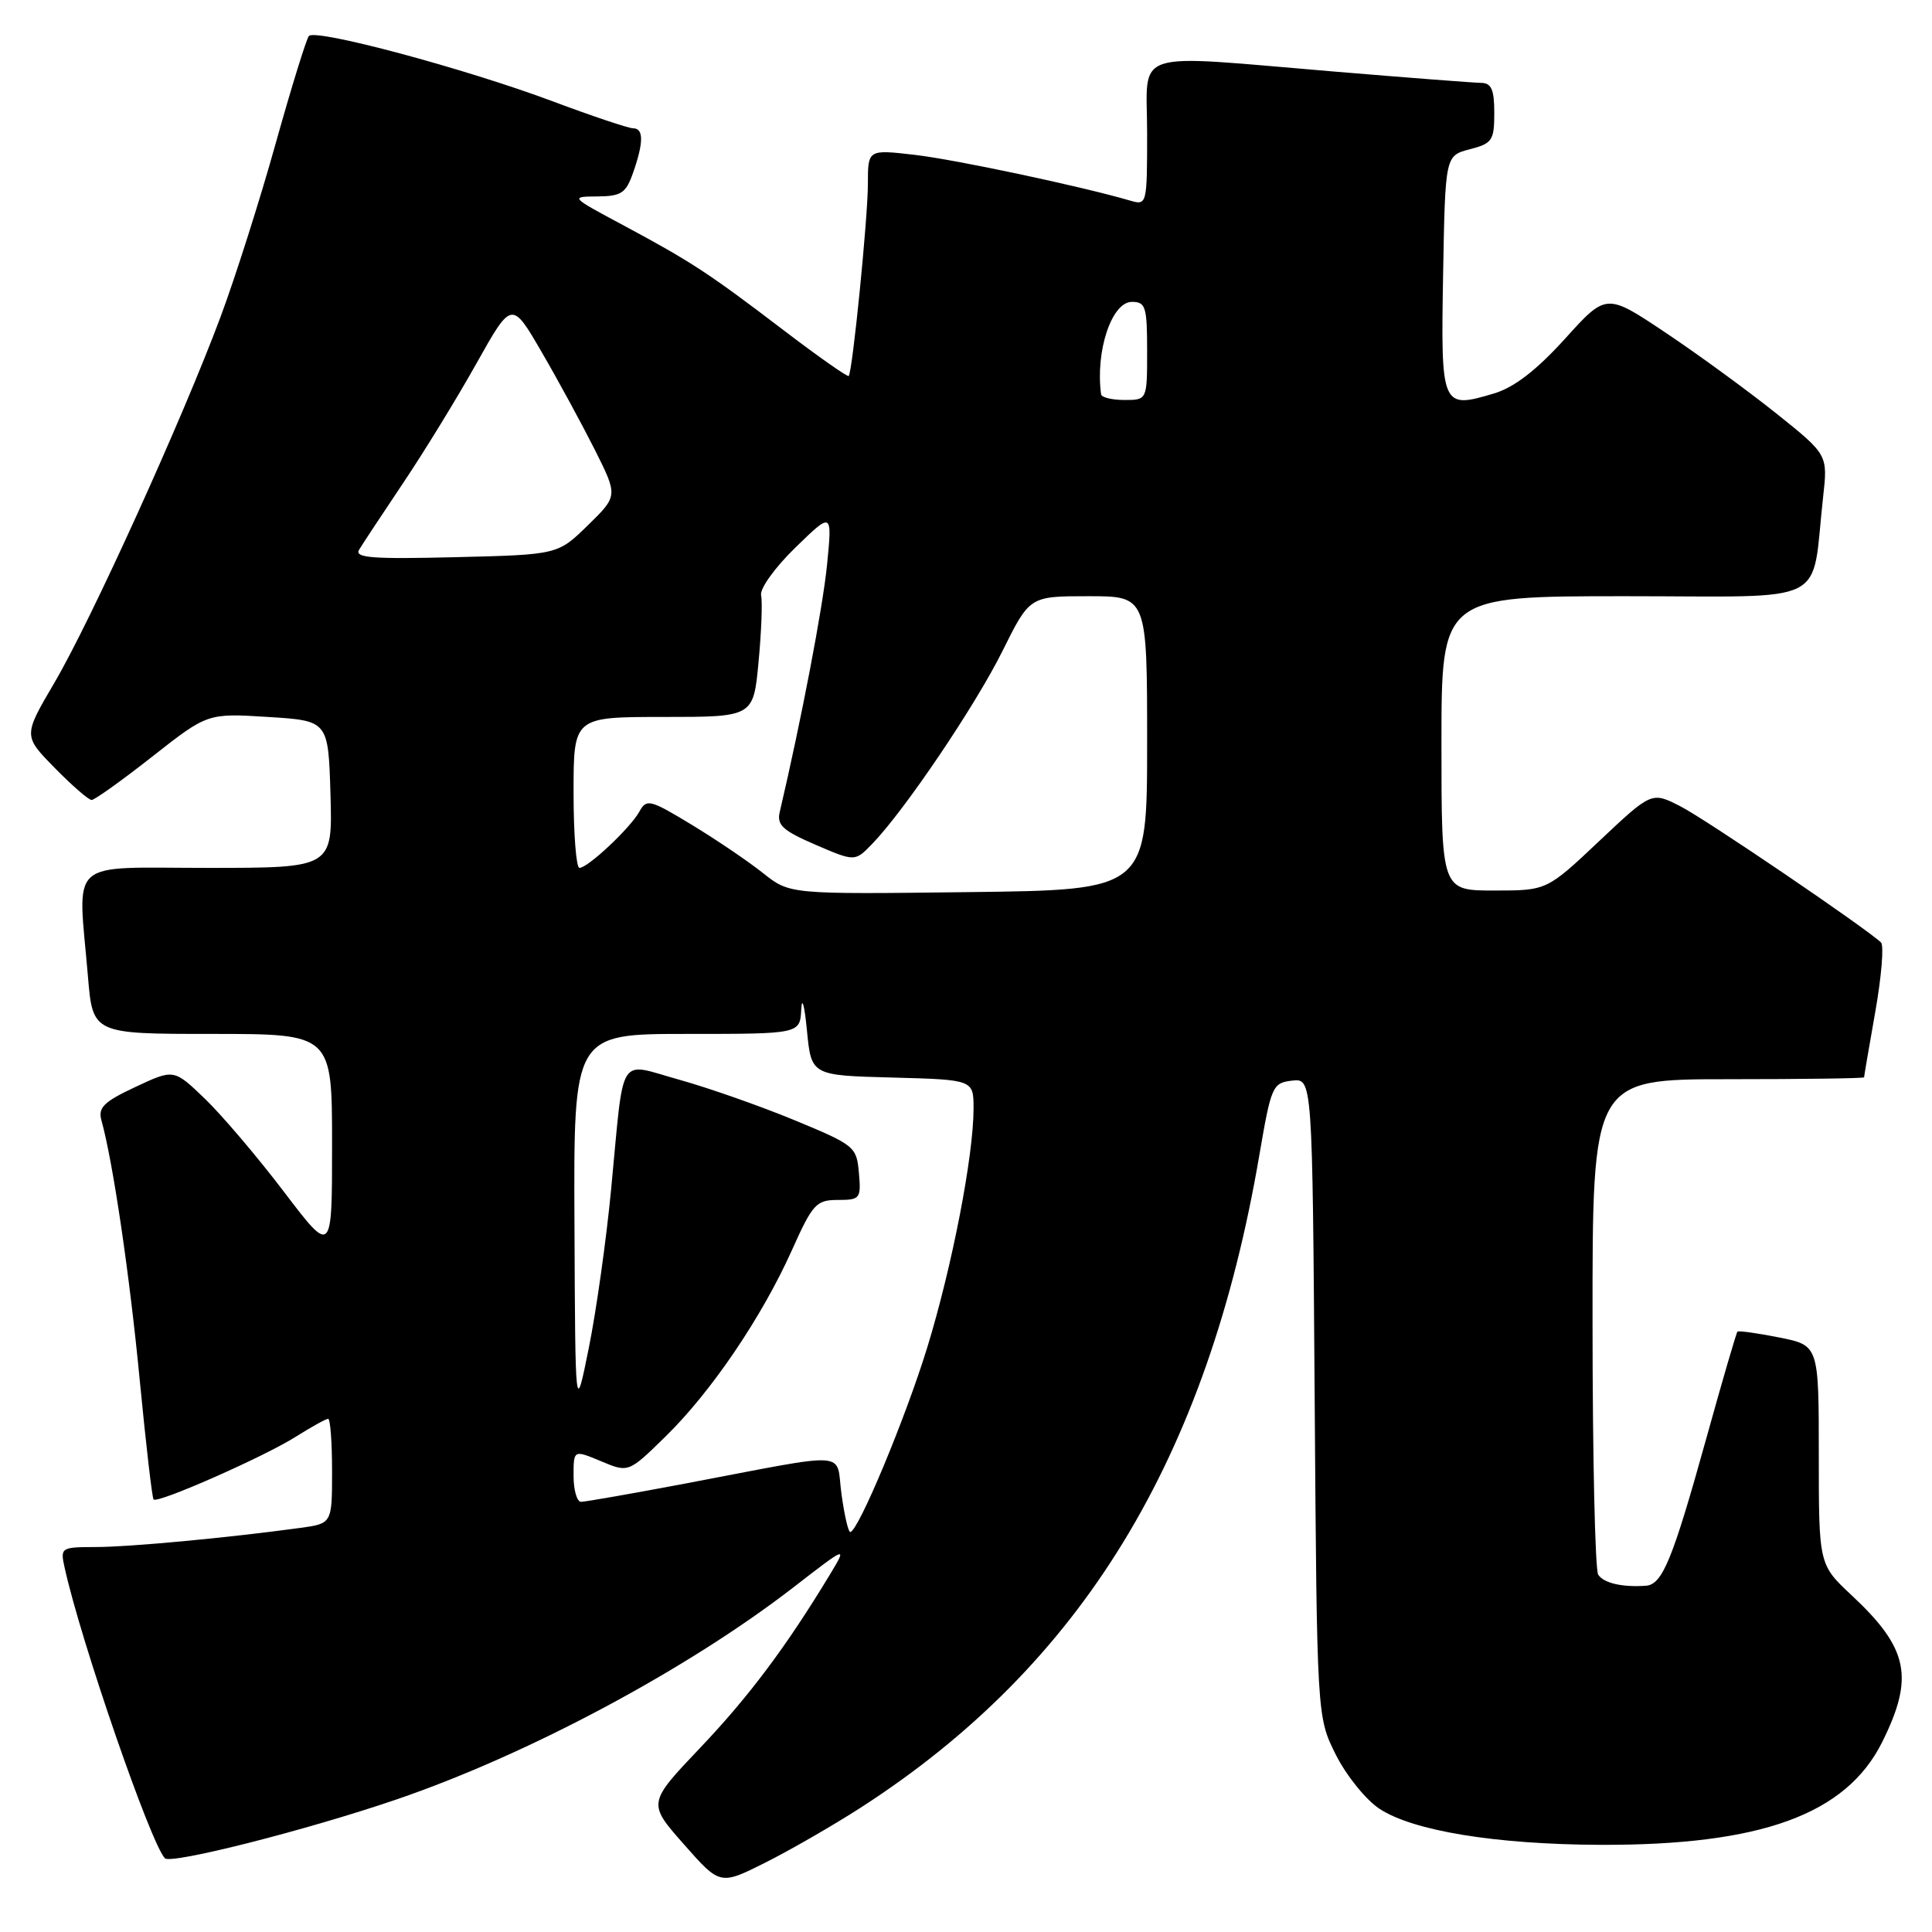 <?xml version="1.0" encoding="UTF-8" standalone="no"?>
<!DOCTYPE svg PUBLIC "-//W3C//DTD SVG 1.1//EN" "http://www.w3.org/Graphics/SVG/1.1/DTD/svg11.dtd" >
<svg xmlns="http://www.w3.org/2000/svg" xmlns:xlink="http://www.w3.org/1999/xlink" version="1.1" viewBox="0 0 256 256">
 <g >
 <path fill="currentColor"
d=" M 114.05 239.52 C 143.32 220.65 160.01 193.32 166.88 153.00 C 168.44 143.90 168.62 143.49 171.20 143.19 C 173.90 142.88 173.90 142.88 174.20 185.19 C 174.50 227.50 174.50 227.50 177.00 232.50 C 178.38 235.25 180.97 238.47 182.77 239.66 C 187.20 242.60 198.16 244.39 212.00 244.45 C 233.34 244.53 244.61 240.43 249.39 230.85 C 253.67 222.25 252.89 218.43 245.38 211.41 C 241.00 207.32 241.00 207.32 241.00 192.79 C 241.00 178.27 241.00 178.27 235.75 177.22 C 232.86 176.65 230.38 176.30 230.22 176.45 C 230.07 176.60 228.21 182.97 226.09 190.61 C 221.62 206.68 220.28 209.96 218.09 210.12 C 214.94 210.34 212.49 209.77 211.77 208.65 C 211.36 208.02 211.02 192.99 211.02 175.25 C 211.00 143.00 211.00 143.00 229.00 143.00 C 238.90 143.00 247.00 142.89 247.00 142.75 C 247.00 142.61 247.67 138.69 248.49 134.04 C 249.31 129.39 249.65 125.26 249.24 124.88 C 247.21 122.95 226.01 108.55 222.68 106.85 C 218.86 104.89 218.86 104.89 211.91 111.44 C 204.96 118.00 204.96 118.00 197.98 118.00 C 191.00 118.00 191.00 118.00 191.00 98.50 C 191.00 79.00 191.00 79.00 215.41 79.00 C 242.91 79.00 239.94 80.49 241.57 65.87 C 242.20 60.25 242.20 60.25 235.35 54.77 C 231.58 51.76 224.98 46.94 220.67 44.06 C 212.84 38.83 212.84 38.83 207.36 44.90 C 203.59 49.05 200.66 51.32 198.01 52.12 C 191.00 54.22 190.91 54.03 191.22 36.33 C 191.50 20.63 191.50 20.63 194.75 19.78 C 197.73 19.01 198.00 18.61 198.00 14.97 C 198.00 11.86 197.62 11.00 196.25 10.98 C 195.29 10.97 186.62 10.30 177.00 9.50 C 149.36 7.20 152.00 6.34 152.00 17.62 C 152.00 27.12 151.97 27.23 149.75 26.58 C 143.25 24.68 126.64 21.15 121.21 20.52 C 115.00 19.80 115.00 19.80 115.00 24.37 C 115.00 28.84 112.97 49.19 112.46 49.82 C 112.32 49.99 108.44 47.27 103.85 43.77 C 93.85 36.15 91.60 34.68 82.50 29.80 C 75.56 26.09 75.53 26.05 79.15 26.03 C 82.34 26.00 82.94 25.60 83.90 22.85 C 85.30 18.84 85.29 17.00 83.89 17.00 C 83.28 17.00 78.48 15.39 73.22 13.42 C 61.62 9.08 41.80 3.77 40.93 4.77 C 40.59 5.17 38.61 11.57 36.53 19.00 C 34.46 26.43 31.17 36.77 29.22 42.00 C 24.20 55.47 12.05 82.24 7.19 90.50 C 3.08 97.50 3.08 97.50 7.25 101.75 C 9.54 104.09 11.74 106.00 12.14 106.00 C 12.54 106.00 16.16 103.41 20.18 100.25 C 27.50 94.50 27.50 94.50 35.50 95.00 C 43.50 95.50 43.50 95.50 43.79 105.25 C 44.07 115.00 44.07 115.00 27.54 115.00 C 8.69 115.00 10.31 113.53 11.65 129.35 C 12.29 137.00 12.29 137.00 28.15 137.00 C 44.00 137.00 44.00 137.00 44.00 151.65 C 44.00 166.30 44.00 166.30 37.61 157.90 C 34.10 153.28 29.38 147.73 27.13 145.57 C 23.04 141.64 23.04 141.64 17.96 144.02 C 13.75 145.99 12.97 146.76 13.44 148.45 C 14.97 153.93 17.19 169.02 18.52 182.92 C 19.34 191.40 20.16 198.49 20.35 198.69 C 20.91 199.24 34.95 193.05 39.15 190.40 C 41.25 189.08 43.19 188.00 43.48 188.00 C 43.77 188.00 44.00 191.12 44.00 194.94 C 44.00 201.88 44.00 201.88 39.75 202.46 C 30.08 203.78 17.20 204.98 12.73 204.99 C 8.05 205.00 7.97 205.05 8.57 207.75 C 10.71 217.48 19.96 244.27 21.85 246.23 C 22.66 247.06 40.65 242.50 52.50 238.45 C 69.91 232.51 91.01 221.24 105.07 210.38 C 112.28 204.80 112.28 204.80 109.96 208.65 C 104.19 218.18 99.25 224.79 92.78 231.59 C 85.81 238.93 85.81 238.93 90.61 244.37 C 95.41 249.82 95.41 249.82 101.46 246.78 C 104.78 245.11 110.45 241.84 114.05 239.52 Z  M 111.50 197.97 C 110.70 192.17 113.18 192.34 90.74 196.59 C 83.73 197.91 77.54 199.00 76.99 199.00 C 76.45 199.00 76.00 197.45 76.00 195.55 C 76.00 192.10 76.00 192.10 79.64 193.62 C 83.28 195.15 83.28 195.15 88.21 190.32 C 94.25 184.41 100.95 174.53 104.93 165.66 C 107.68 159.52 108.16 159.00 111.02 159.00 C 113.97 159.00 114.11 158.82 113.81 155.42 C 113.51 151.94 113.25 151.73 105.25 148.42 C 100.72 146.55 93.86 144.14 90.01 143.07 C 81.75 140.78 82.74 139.20 80.98 157.56 C 80.35 164.19 79.02 173.64 78.03 178.56 C 76.23 187.50 76.23 187.50 76.12 162.25 C 76.00 137.00 76.00 137.00 91.00 137.00 C 106.00 137.00 106.00 137.00 106.17 133.75 C 106.26 131.96 106.60 133.20 106.92 136.50 C 107.50 142.50 107.50 142.50 118.25 142.78 C 129.00 143.07 129.00 143.07 129.00 146.90 C 129.00 153.17 126.16 167.80 122.88 178.50 C 119.99 187.92 113.69 203.00 112.66 203.00 C 112.40 203.00 111.88 200.74 111.50 197.97 Z  M 101.12 115.70 C 99.19 114.16 94.94 111.28 91.68 109.30 C 86.10 105.92 85.68 105.81 84.71 107.56 C 83.48 109.76 77.89 115.00 76.78 115.00 C 76.35 115.00 76.00 110.50 76.00 105.00 C 76.00 95.00 76.00 95.00 87.91 95.00 C 99.83 95.00 99.83 95.00 100.51 87.73 C 100.89 83.73 101.04 79.75 100.85 78.89 C 100.65 78.02 102.67 75.20 105.39 72.56 C 110.28 67.80 110.28 67.80 109.59 74.83 C 109.02 80.53 106.19 95.35 103.32 107.59 C 102.91 109.32 103.72 110.06 108.05 111.93 C 113.28 114.18 113.28 114.18 115.55 111.84 C 119.81 107.46 129.23 93.52 132.84 86.25 C 136.44 79.00 136.44 79.00 144.22 79.00 C 152.00 79.00 152.00 79.00 152.00 98.46 C 152.00 117.93 152.00 117.93 128.32 118.21 C 104.64 118.50 104.64 118.50 101.12 115.70 Z  M 47.59 72.83 C 48.03 72.10 50.66 68.12 53.42 64.00 C 56.19 59.88 60.56 52.75 63.13 48.16 C 67.81 39.82 67.81 39.82 71.78 46.66 C 73.97 50.42 77.13 56.25 78.82 59.60 C 81.88 65.71 81.88 65.71 77.90 69.60 C 73.91 73.50 73.91 73.50 60.35 73.83 C 49.26 74.10 46.93 73.92 47.59 72.83 Z  M 145.90 52.25 C 145.13 46.54 147.30 40.00 149.98 40.00 C 151.80 40.00 152.00 40.64 152.00 46.50 C 152.00 53.00 152.00 53.00 149.00 53.00 C 147.35 53.00 145.95 52.66 145.90 52.25 Z "/>
</g>
</svg>